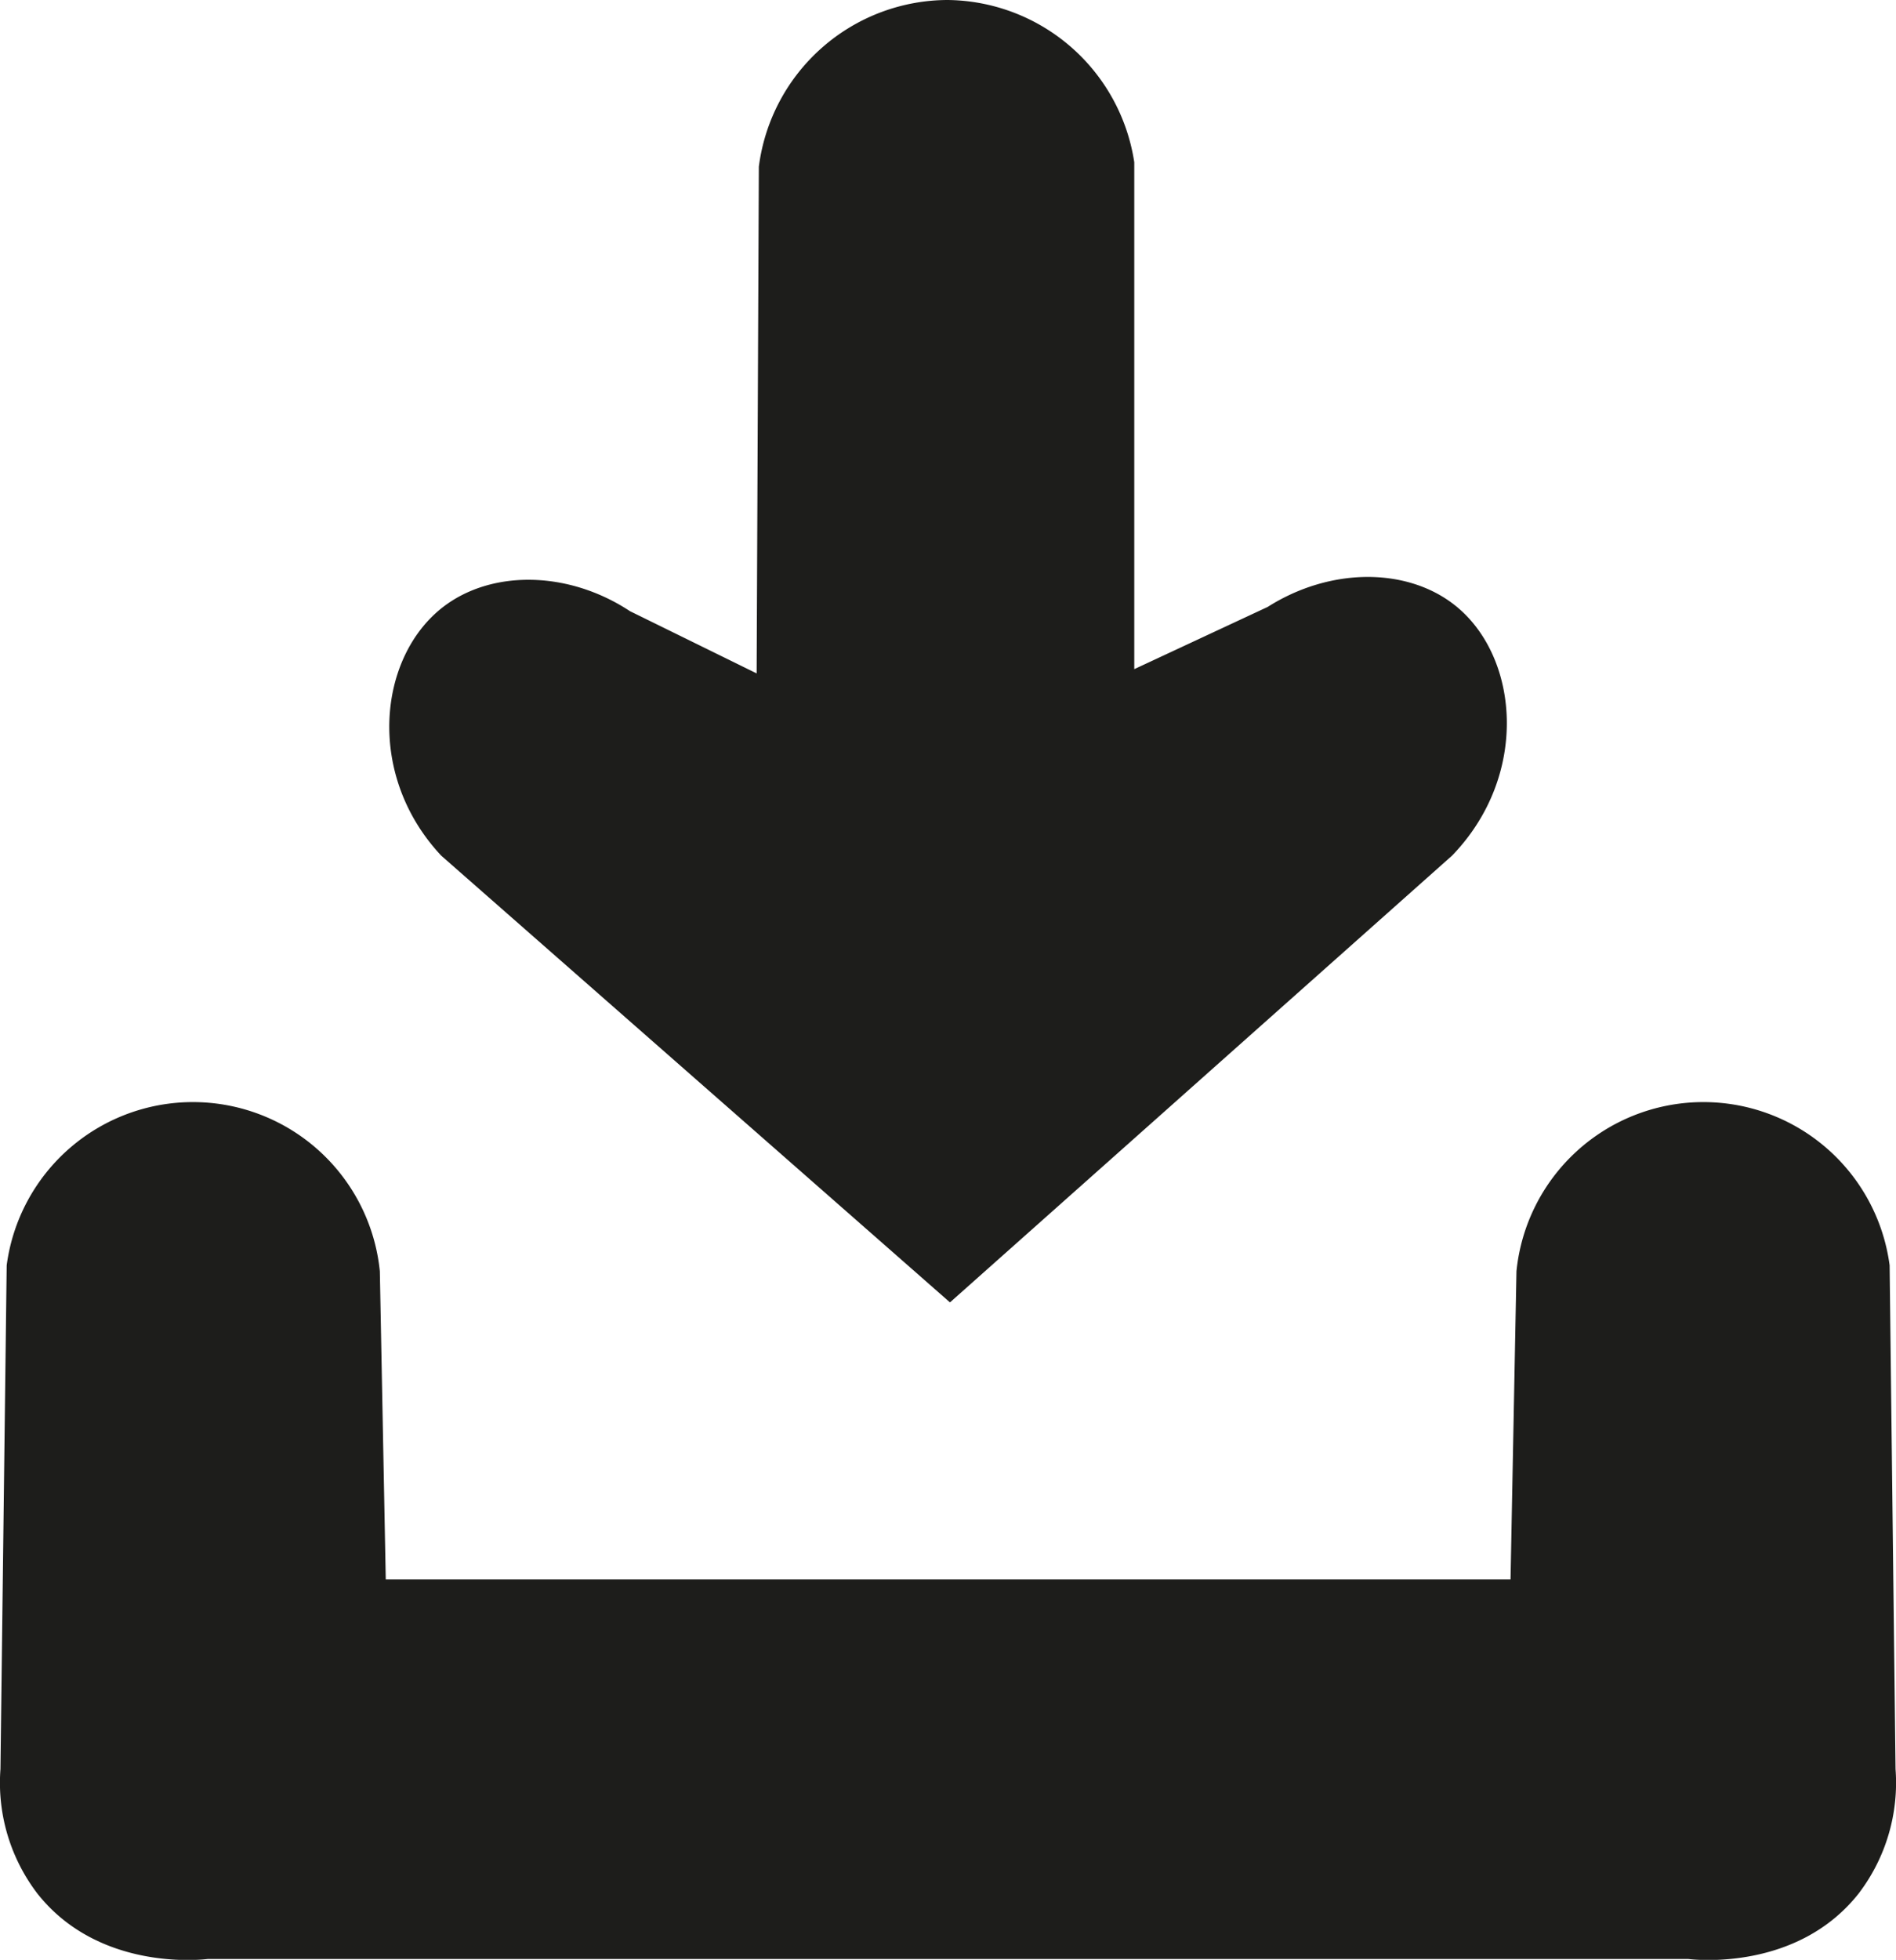 <svg xmlns="http://www.w3.org/2000/svg" viewBox="0 0 249.48 257.74"><defs><style>.cls-1{fill:#1d1d1b;}</style></defs><title>Downloaden</title><g id="Laag_2" data-name="Laag 2"><g id="Laag_1-2" data-name="Laag 1"><path class="cls-1" d="M249.42,232.65l-.78-66.25a24.72,24.72,0,0,0-49.1.78l-.78,40.53h-148l-.78-40.53a24.72,24.72,0,0,0-49.1-.78L.06,232.65A24,24,0,0,0,4.9,249c8.1,10.28,21.69,8.72,22.44,8.63h194.8c.75.09,14.34,1.65,22.44-8.63A24,24,0,0,0,249.42,232.65Z"/><path class="cls-1" d="M124.7,0A25.12,25.12,0,0,0,99.85,21.92l-.29,66.64L82.9,80.38c-8.13-5.36-18.19-5.45-24.55-.59-8.62,6.6-10.24,22.13-.29,32.74L125,171.28l66.06-58.75c10.27-10.6,8.85-26.33.29-33-6.28-4.91-16.32-4.93-24.55.29L149.25,88V21.34A25.11,25.11,0,0,0,124.7,0Z"/></g></g></svg>